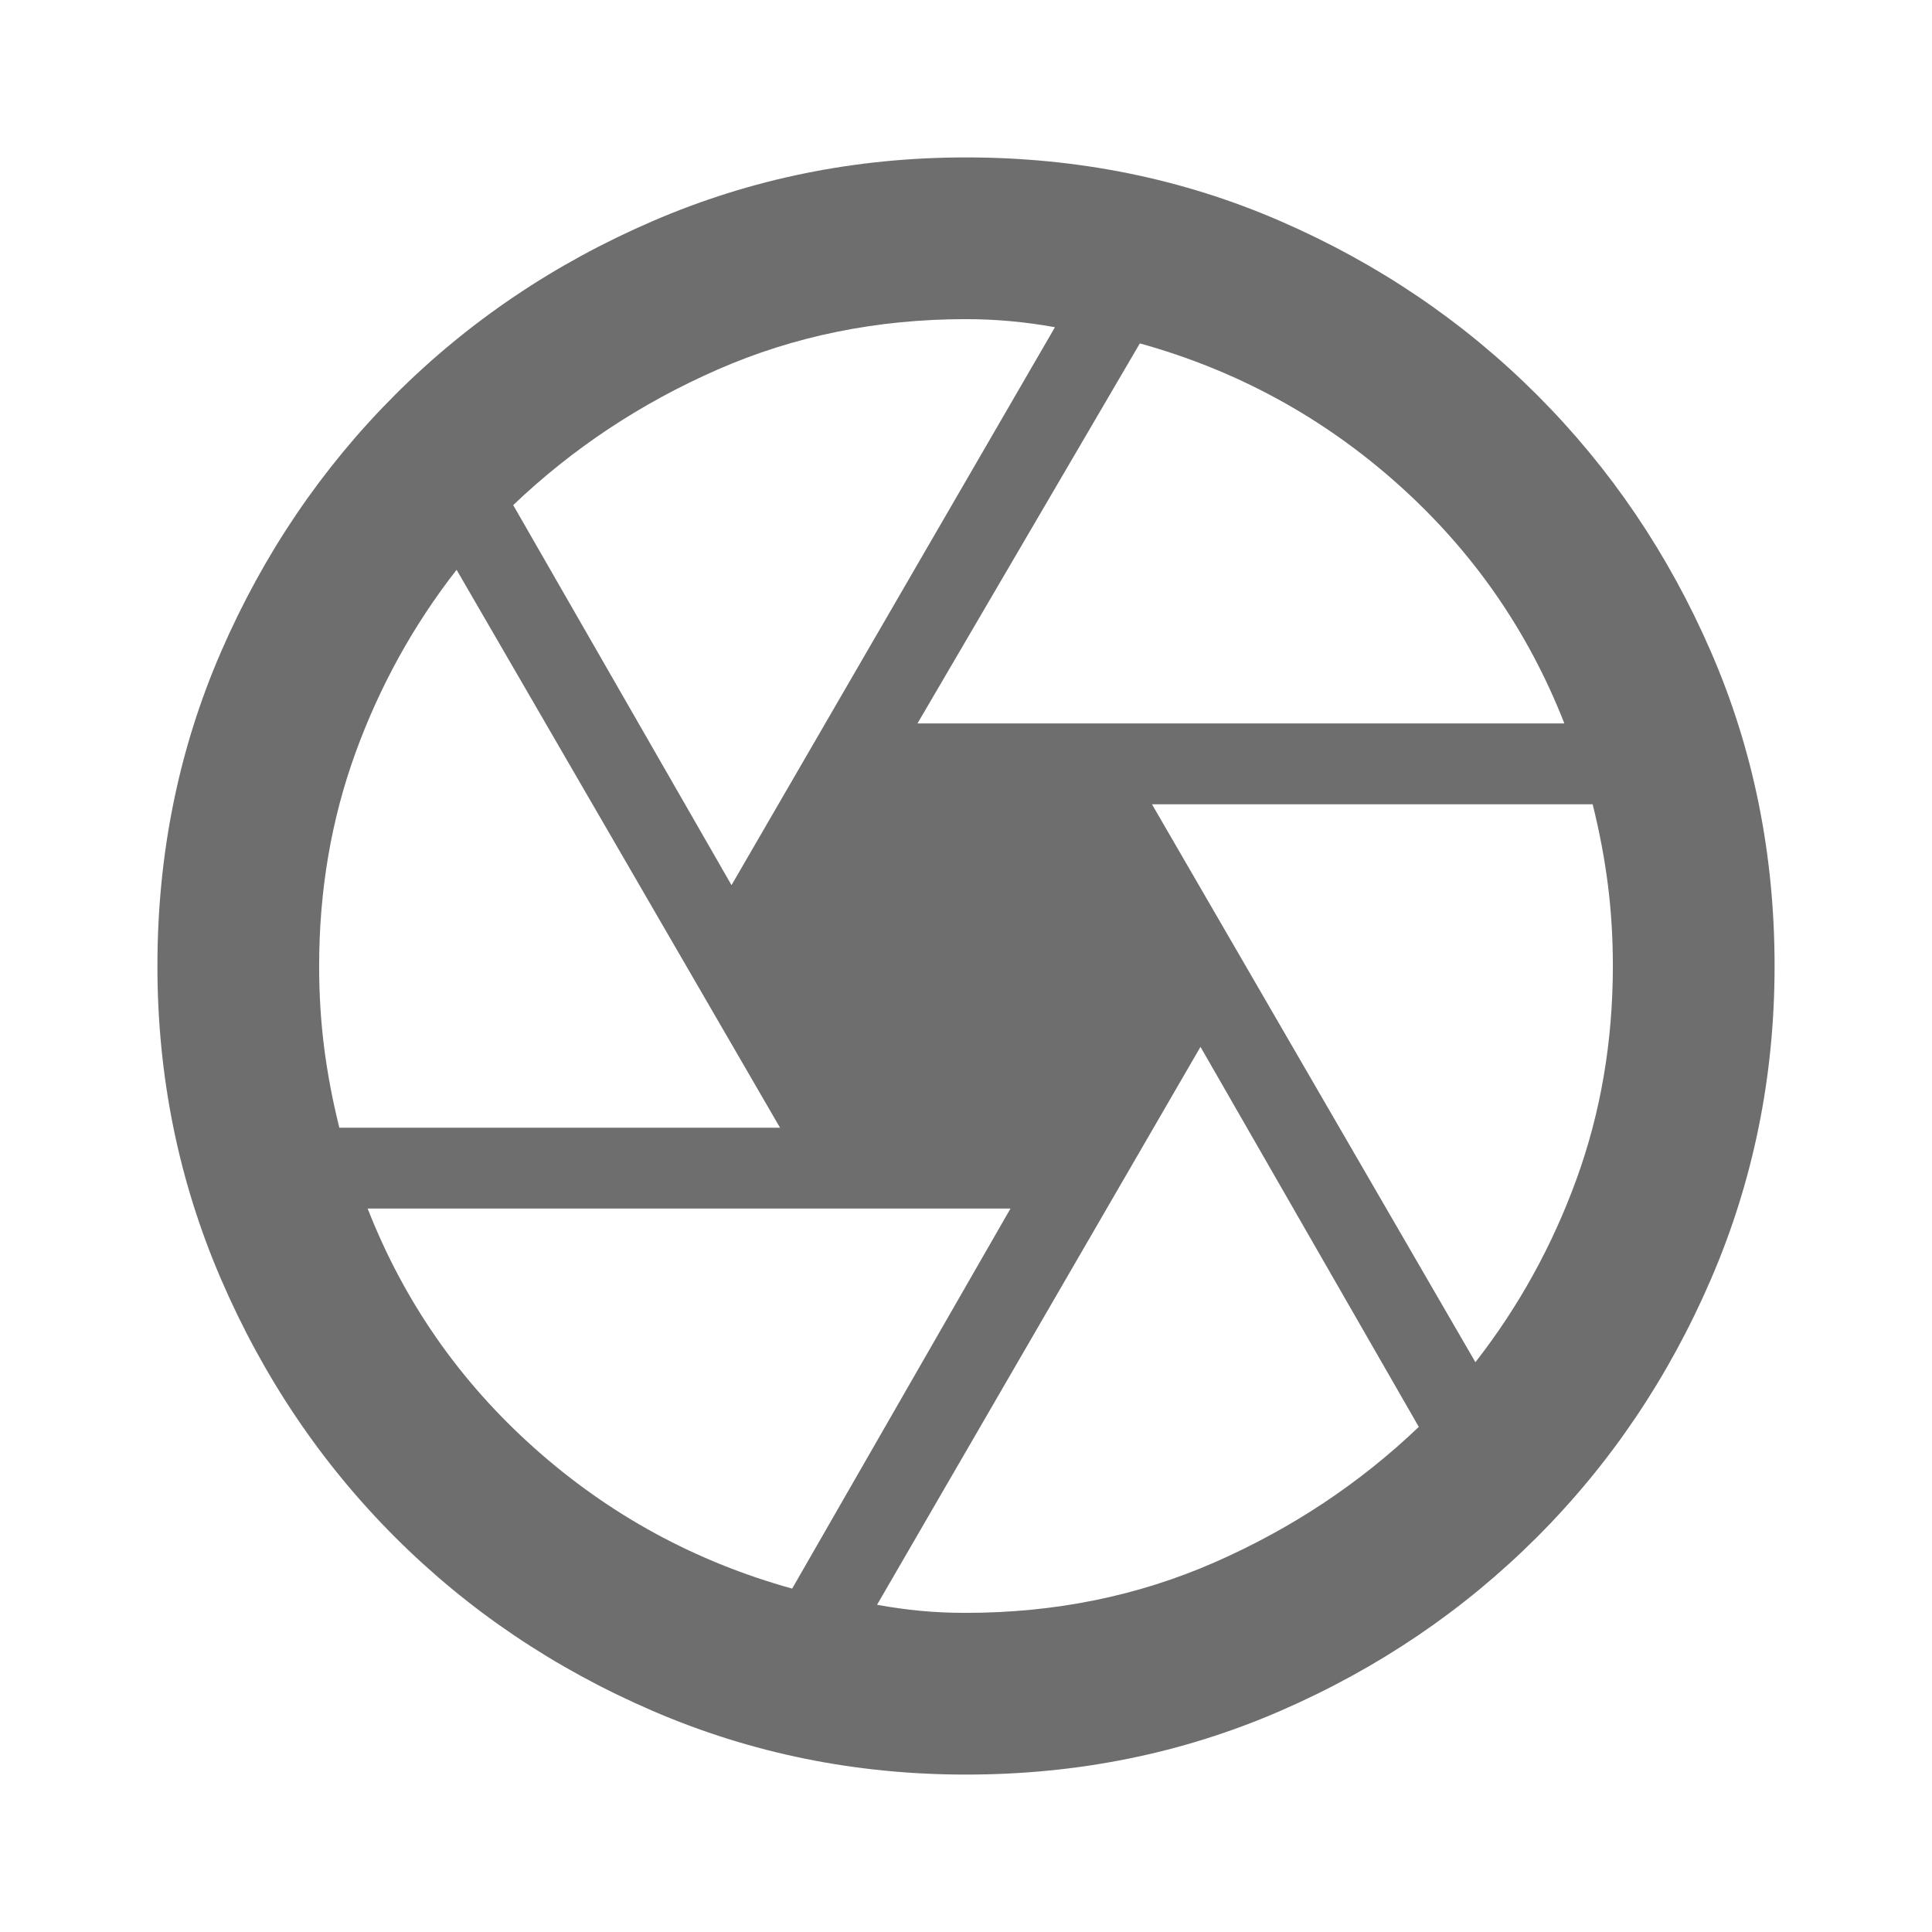 <?xml version="1.0" encoding="UTF-8" standalone="no" ?>
<!DOCTYPE svg PUBLIC "-//W3C//DTD SVG 1.1//EN" "http://www.w3.org/Graphics/SVG/1.1/DTD/svg11.dtd">
<svg xmlns="http://www.w3.org/2000/svg" xmlns:xlink="http://www.w3.org/1999/xlink" version="1.1" width="1080" height="1080" viewBox="0 0 1080 1080" xml:space="preserve">
<desc>Created with Fabric.js 5.2.4</desc>
<defs>
</defs>
<g transform="matrix(1 0 0 1 540 540)" id="2d4cfbde-e350-4d39-93bb-8847e523fd42"  >
<rect style="stroke: none; stroke-width: 1; stroke-dasharray: none; stroke-linecap: butt; stroke-dashoffset: 0; stroke-linejoin: miter; stroke-miterlimit: 4; fill: rgb(255,255,255); fill-rule: nonzero; opacity: 1; visibility: hidden;" vector-effect="non-scaling-stroke"  x="-540" y="-540" rx="0" ry="0" width="1080" height="1080" />
</g>
<g transform="matrix(1 0 0 1 540 540)" id="532f7d8d-9722-4d7f-a16a-903e68f35b24"  >
</g>
<g transform="matrix(1.13 0 0 1.13 540 540)"  >
<path style="stroke: none; stroke-width: 1; stroke-dasharray: none; stroke-linecap: butt; stroke-dashoffset: 0; stroke-linejoin: miter; stroke-miterlimit: 4; fill: rgb(111,110,110); fill-rule: nonzero; opacity: 1;"  transform=" translate(-480, 480)" d="M 456 -600 L 776 -600 Q 749 -669 693.5 -718.5 Q 638 -768 566 -788 L 456 -600 Z M 364 -520 L 524 -796 Q 513 -798 502 -799 Q 491 -800 480 -800 Q 414 -800 357 -775 Q 300 -750 256 -708 L 364 -520 Z M 170 -400 L 388 -400 L 228 -676 Q 196 -635 178 -585.5 Q 160 -536 160 -480 Q 160 -459 162.5 -439.5 Q 165 -420 170 -400 Z M 394 -172 L 502 -360 L 184 -360 Q 211 -291 266.5 -241.5 Q 322 -192 394 -172 Z M 480 -160 Q 546 -160 603 -185 Q 660 -210 704 -252 L 596 -440 L 436 -164 Q 447 -162 457.5 -161 Q 468 -160 480 -160 Z M 732 -284 Q 764 -325 782 -374.5 Q 800 -424 800 -480 Q 800 -501 797.5 -520.5 Q 795 -540 790 -560 L 572 -560 L 732 -284 Z M 480 -480 Z M 480 -80 Q 398 -80 325 -111.5 Q 252 -143 197.5 -197.5 Q 143 -252 111.5 -325 Q 80 -398 80 -480 Q 80 -563 111.5 -635.5 Q 143 -708 197.5 -762.5 Q 252 -817 325 -848.5 Q 398 -880 480 -880 Q 563 -880 635.5 -848.5 Q 708 -817 762.5 -762.5 Q 817 -708 848.5 -635.5 Q 880 -563 880 -480 Q 880 -398 848.5 -325 Q 817 -252 762.5 -197.5 Q 708 -143 635.5 -111.5 Q 563 -80 480 -80 Z" stroke-linecap="round" />
</g>
</svg>